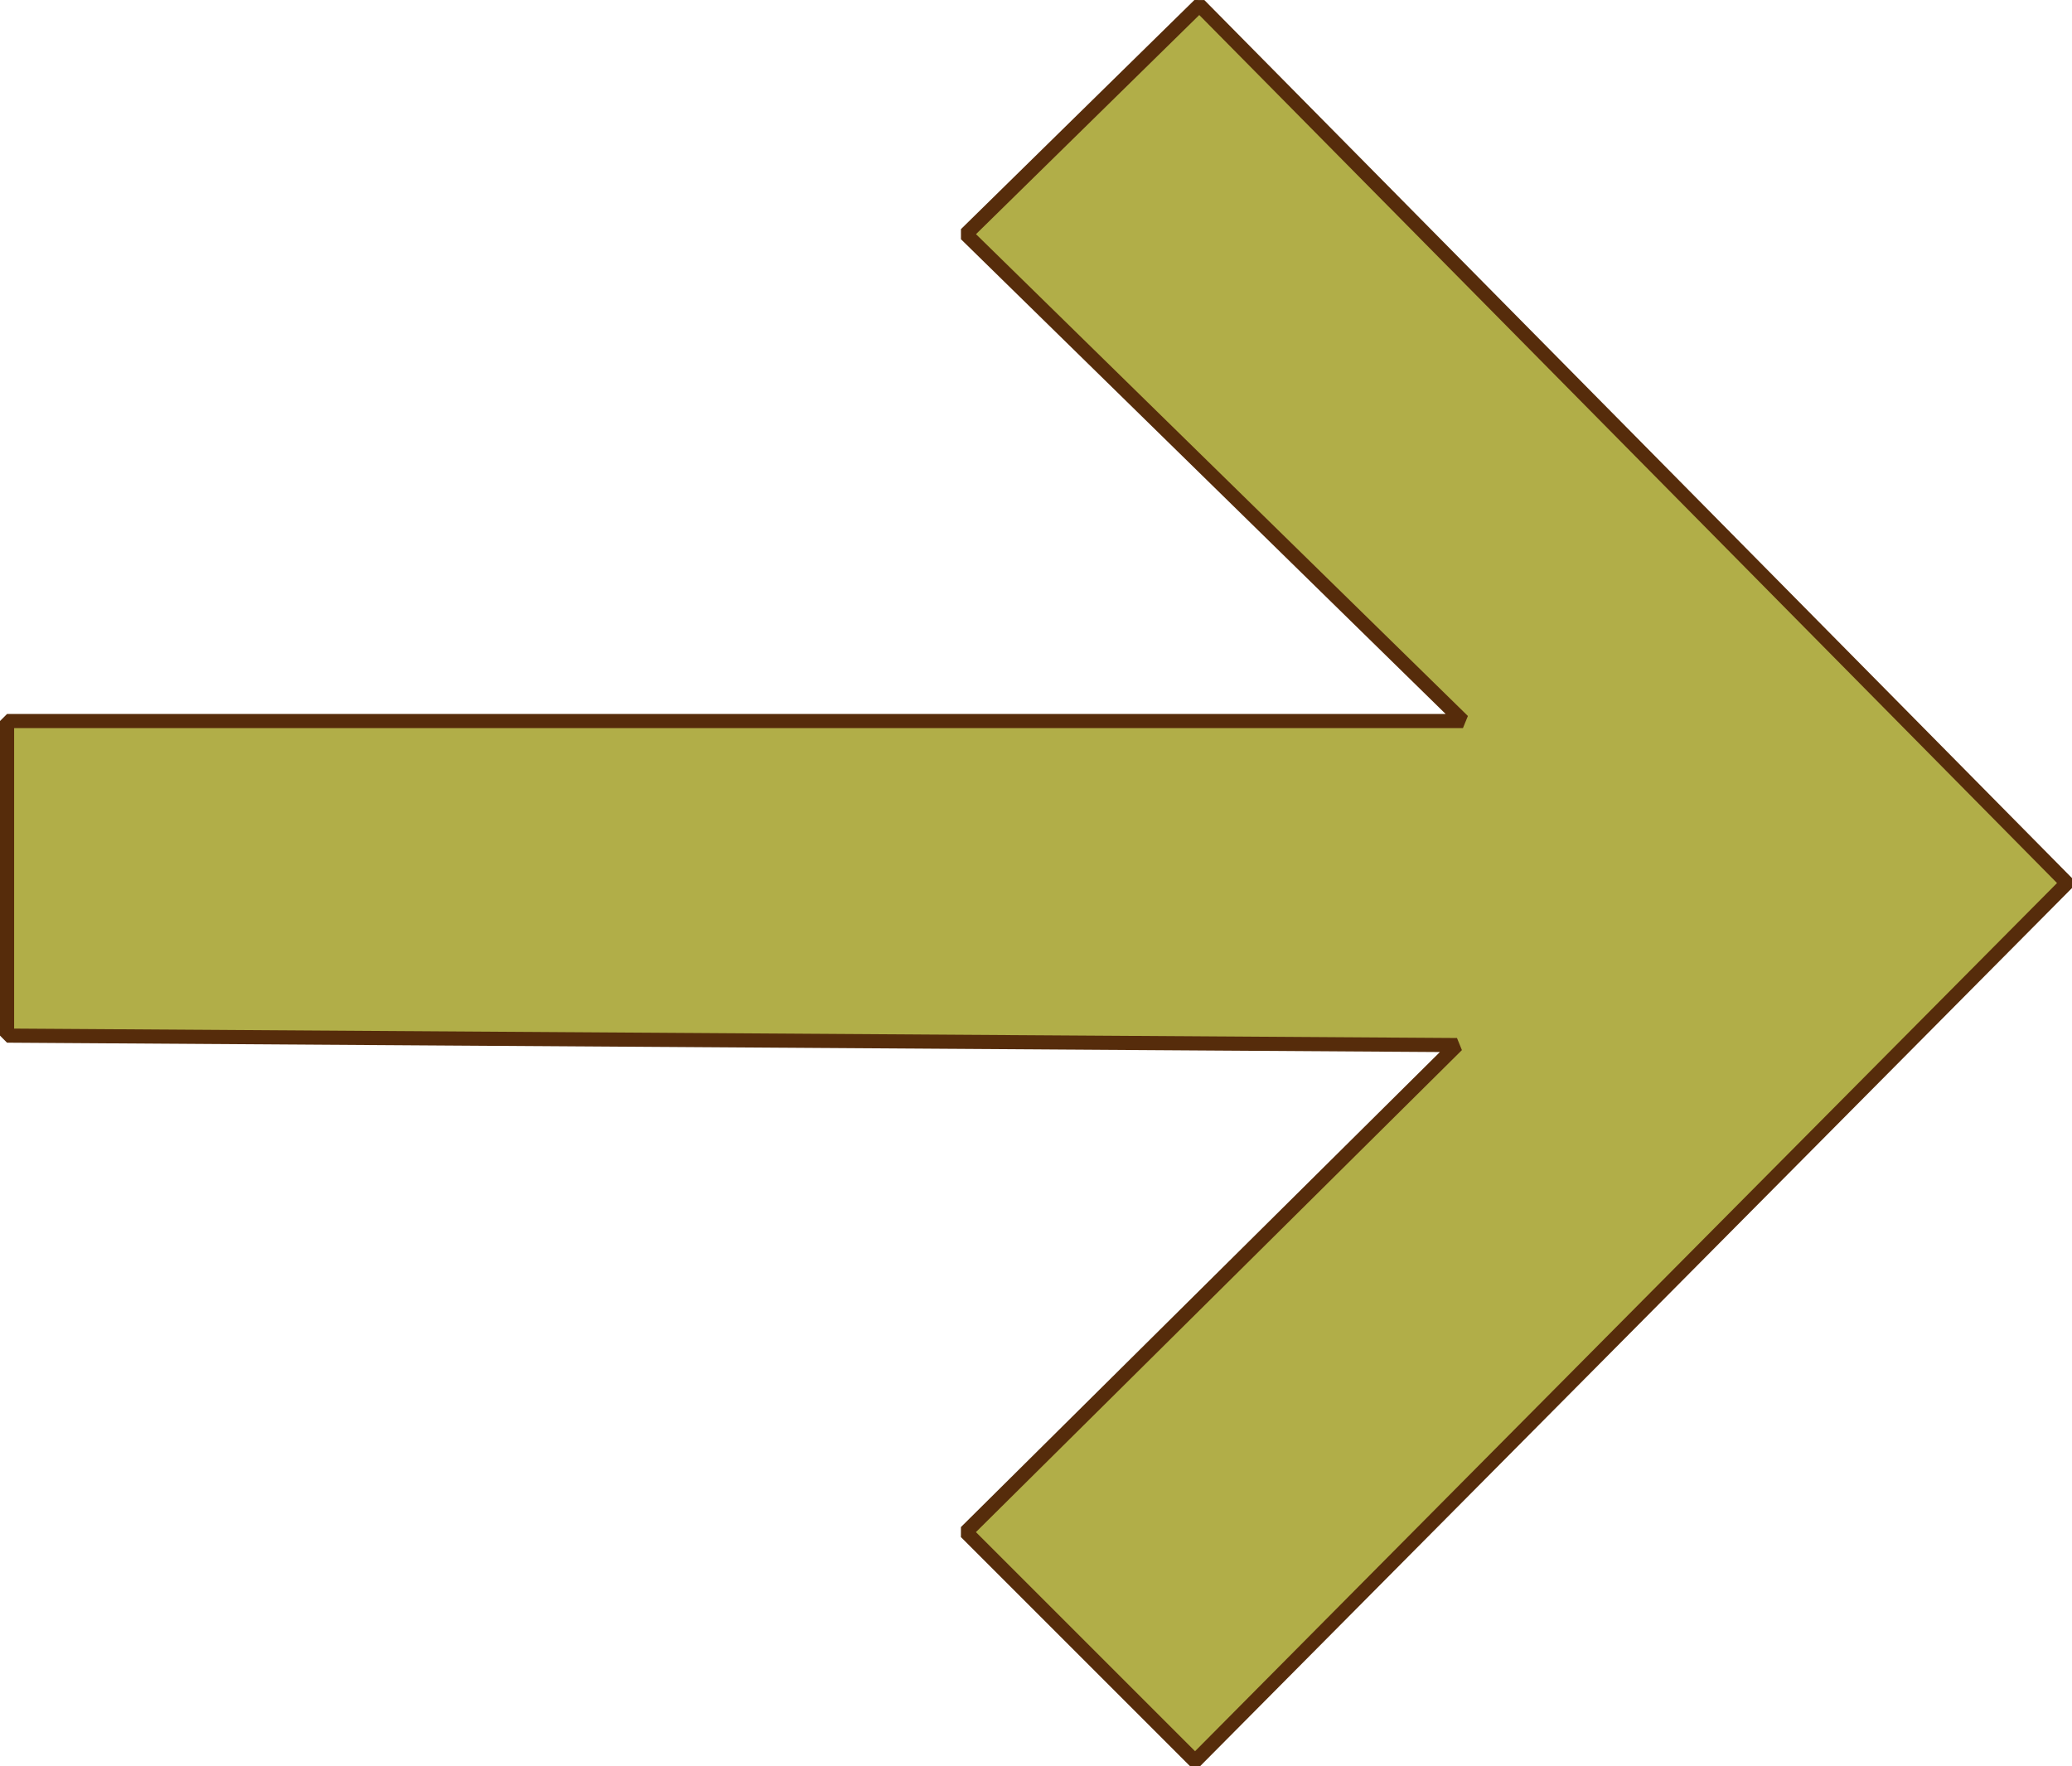 <?xml version="1.0" encoding="UTF-8" standalone="no"?>
<!-- Generator: Adobe Illustrator 19.0.0, SVG Export Plug-In . SVG Version: 6.00 Build 0)  -->

<svg
   xmlns:dc="http://purl.org/dc/elements/1.1/"
   xmlns:cc="http://creativecommons.org/ns#"
   xmlns:rdf="http://www.w3.org/1999/02/22-rdf-syntax-ns#"
   xmlns:svg="http://www.w3.org/2000/svg"
   xmlns="http://www.w3.org/2000/svg"
   xmlns:sodipodi="http://sodipodi.sourceforge.net/DTD/sodipodi-0.dtd"
   xmlns:inkscape="http://www.inkscape.org/namespaces/inkscape"
   version="1.1"
   id="Capa_1"
   x="0px"
   y="0px"
   viewBox="0 0 293.235 249.985"
   xml:space="preserve"
   sodipodi:docname="right.svg"
   inkscape:version="0.92.2 (5c3e80d, 2017-08-06)"
   width="293.235"
   height="249.985"><defs
     id="defs393" /><sodipodi:namedview
     pagecolor="transparent"
     bordercolor="#666666"
     borderopacity="1"
     objecttolerance="10"
     gridtolerance="10"
     guidetolerance="10"
     inkscape:pageopacity="0"
     inkscape:pageshadow="2"
     inkscape:window-width="1366"
     inkscape:window-height="715"
     id="namedview391"
     showgrid="false"
     inkscape:zoom="1.1197198"
     inkscape:cx="146.76218"
     inkscape:cy="158.94168"
     inkscape:window-x="-8"
     inkscape:window-y="-8"
     inkscape:window-maximized="1"
     inkscape:current-layer="Capa_1" /><path
     style="fill:#b1ae48;fill-opacity:1;stroke:#562c0b;stroke-width:2;stroke-linecap:round;stroke-linejoin:bevel;stroke-miterlimit:4;stroke-dasharray:none;stroke-opacity:1"
     d="M 169.734,0.714 136.697,33.145 207.041,102.052 H 1 v 44.525 l 205.19,1.34 -69.493,68.929 32.432,32.432 123.395,-124.293 z"
     id="rect4090"
     inkscape:connector-curvature="0"
     sodipodi:nodetypes="cccccccccc" /></svg>